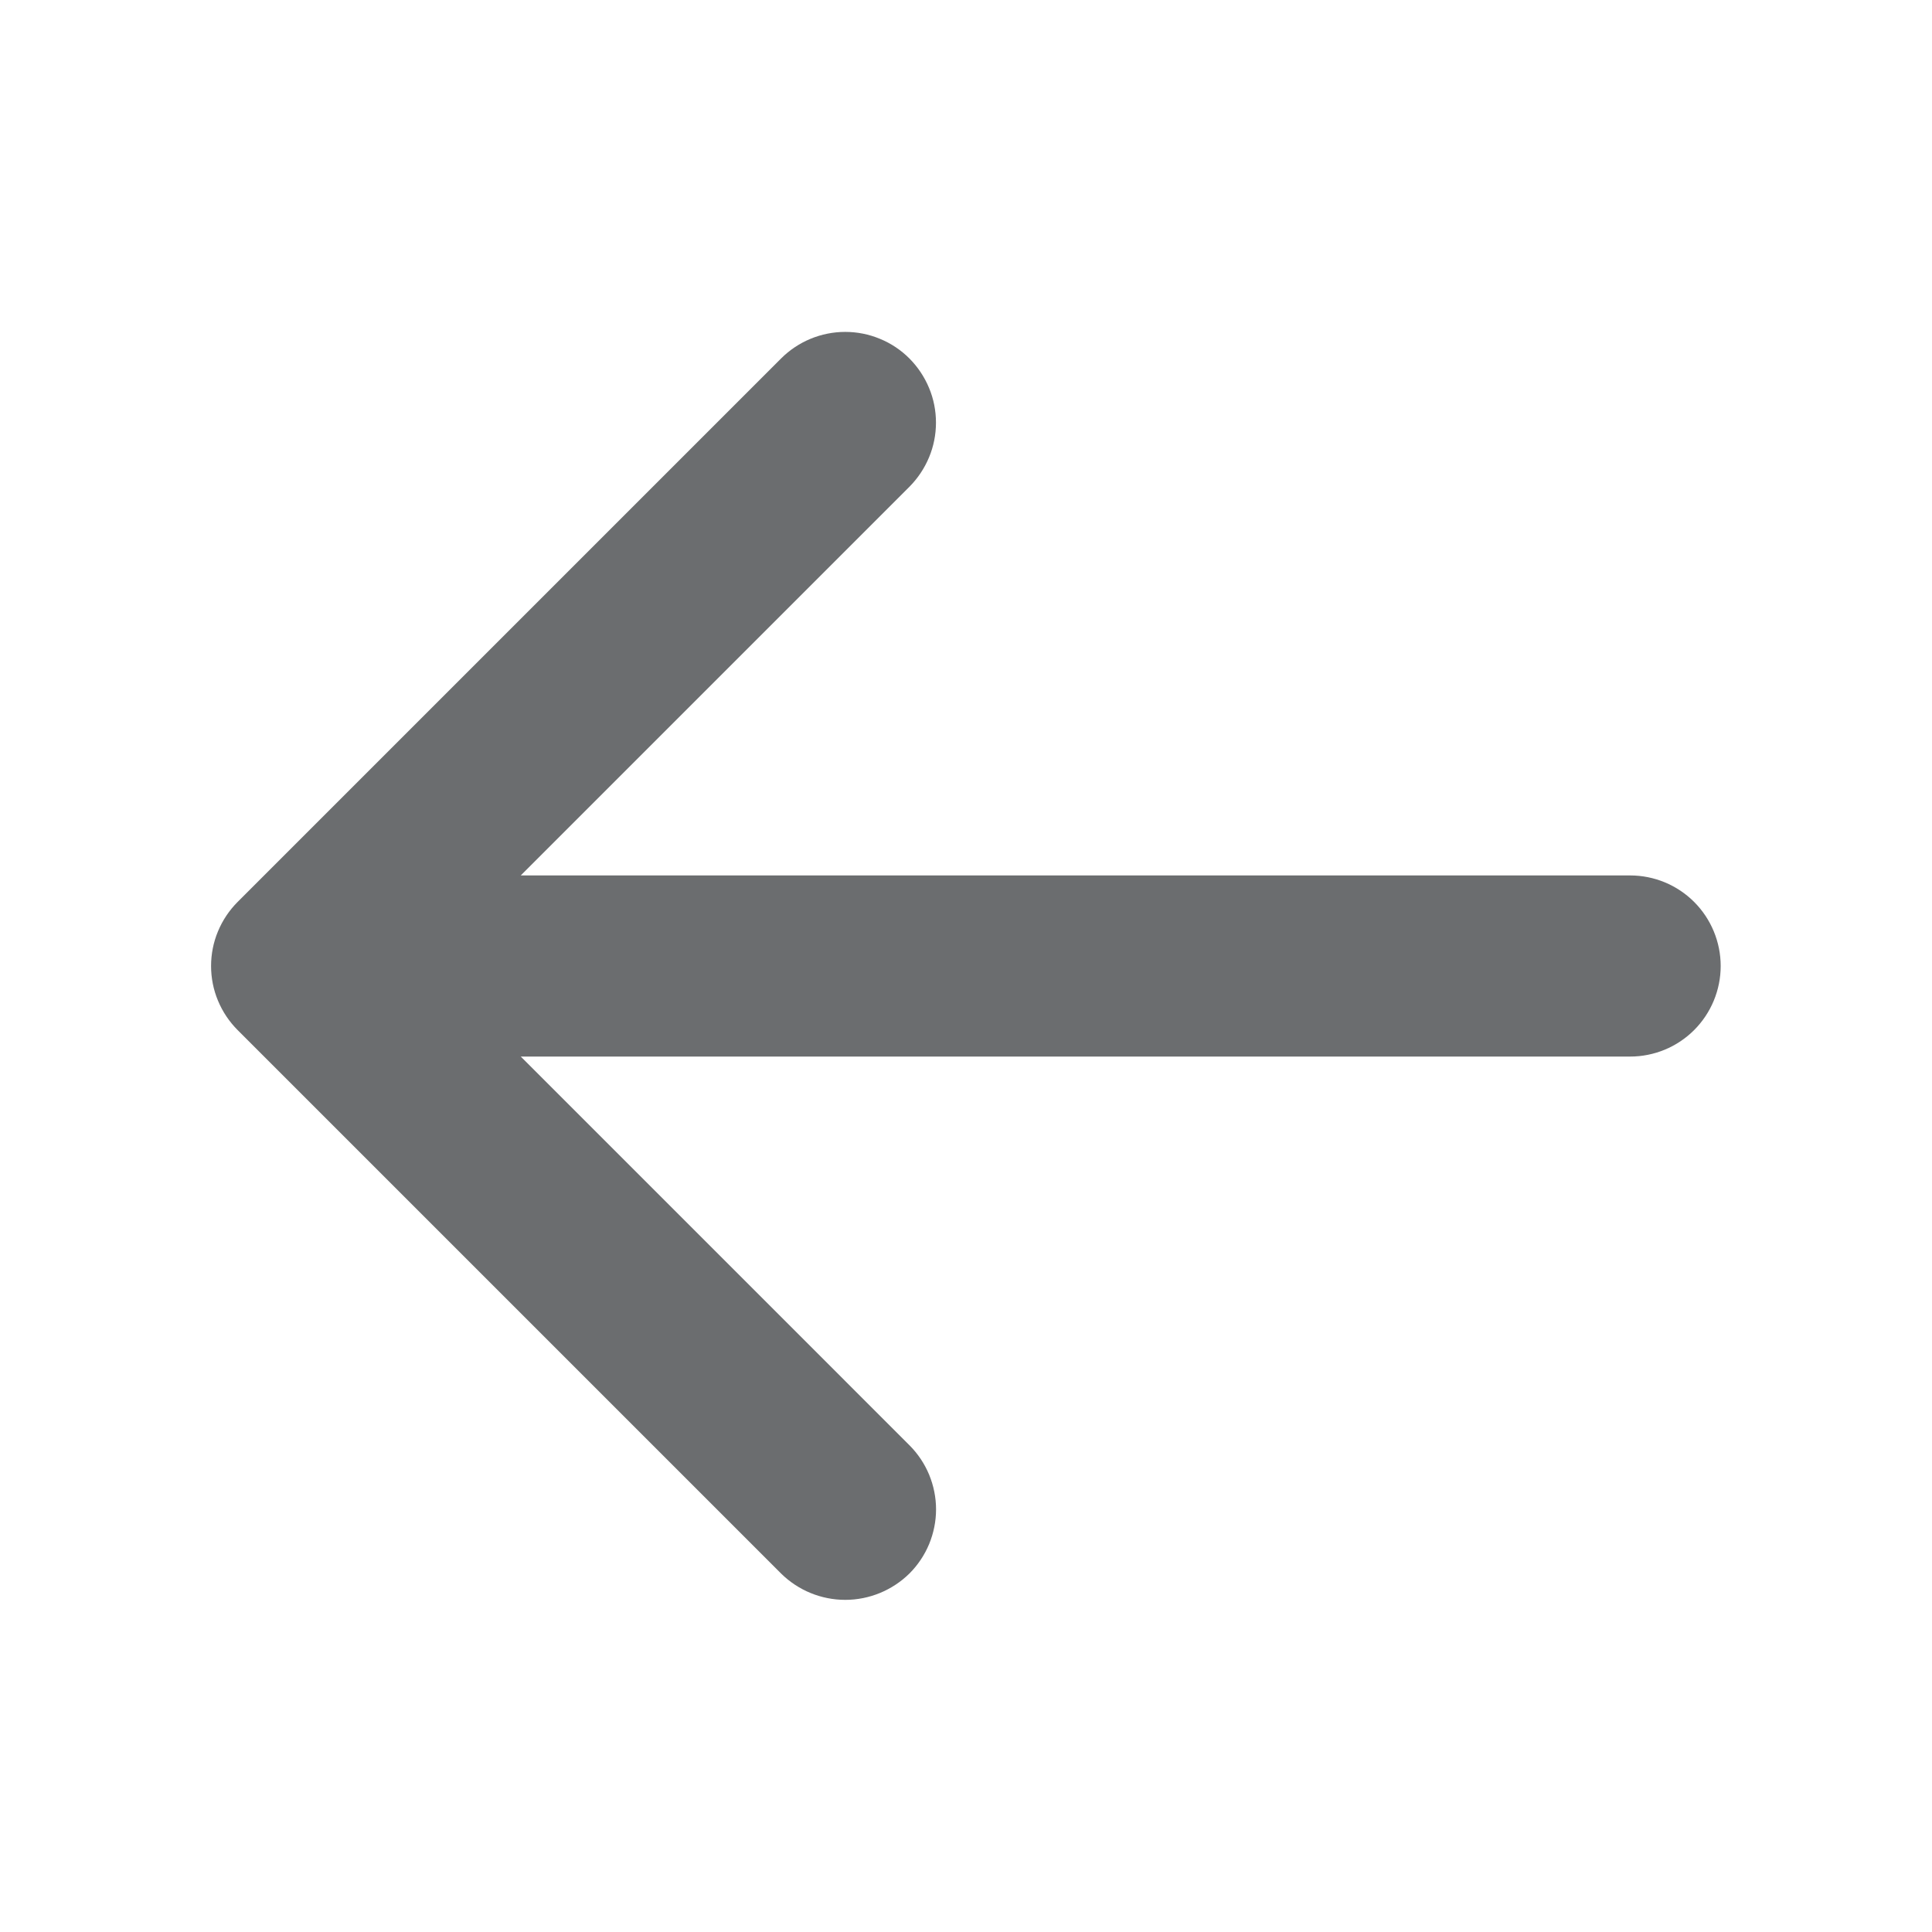 <svg width="24" height="24" viewBox="0 0 24 24" fill="none" xmlns="http://www.w3.org/2000/svg">
<path d="M21.375 12C21.375 12.298 21.256 12.585 21.045 12.796C20.834 13.007 20.548 13.125 20.25 13.125H6.469L11.297 17.953C11.402 18.058 11.485 18.182 11.542 18.319C11.598 18.455 11.628 18.602 11.628 18.75C11.628 18.898 11.598 19.045 11.542 19.181C11.485 19.318 11.402 19.442 11.297 19.547C11.084 19.756 10.798 19.874 10.5 19.874C10.201 19.874 9.915 19.756 9.703 19.547L2.953 12.797C2.848 12.692 2.765 12.568 2.708 12.431C2.651 12.295 2.622 12.148 2.622 12C2.622 11.852 2.651 11.705 2.708 11.569C2.765 11.432 2.848 11.308 2.953 11.203L9.703 4.453C9.914 4.242 10.201 4.123 10.5 4.123C10.648 4.123 10.794 4.152 10.931 4.209C11.068 4.265 11.192 4.348 11.297 4.453C11.401 4.558 11.484 4.682 11.541 4.819C11.598 4.955 11.627 5.102 11.627 5.25C11.627 5.398 11.598 5.545 11.541 5.681C11.484 5.818 11.401 5.942 11.297 6.047L6.469 10.875H20.25C20.548 10.875 20.834 10.993 21.045 11.204C21.256 11.415 21.375 11.702 21.375 12Z" fill="#6B6D6F"/>
</svg>
